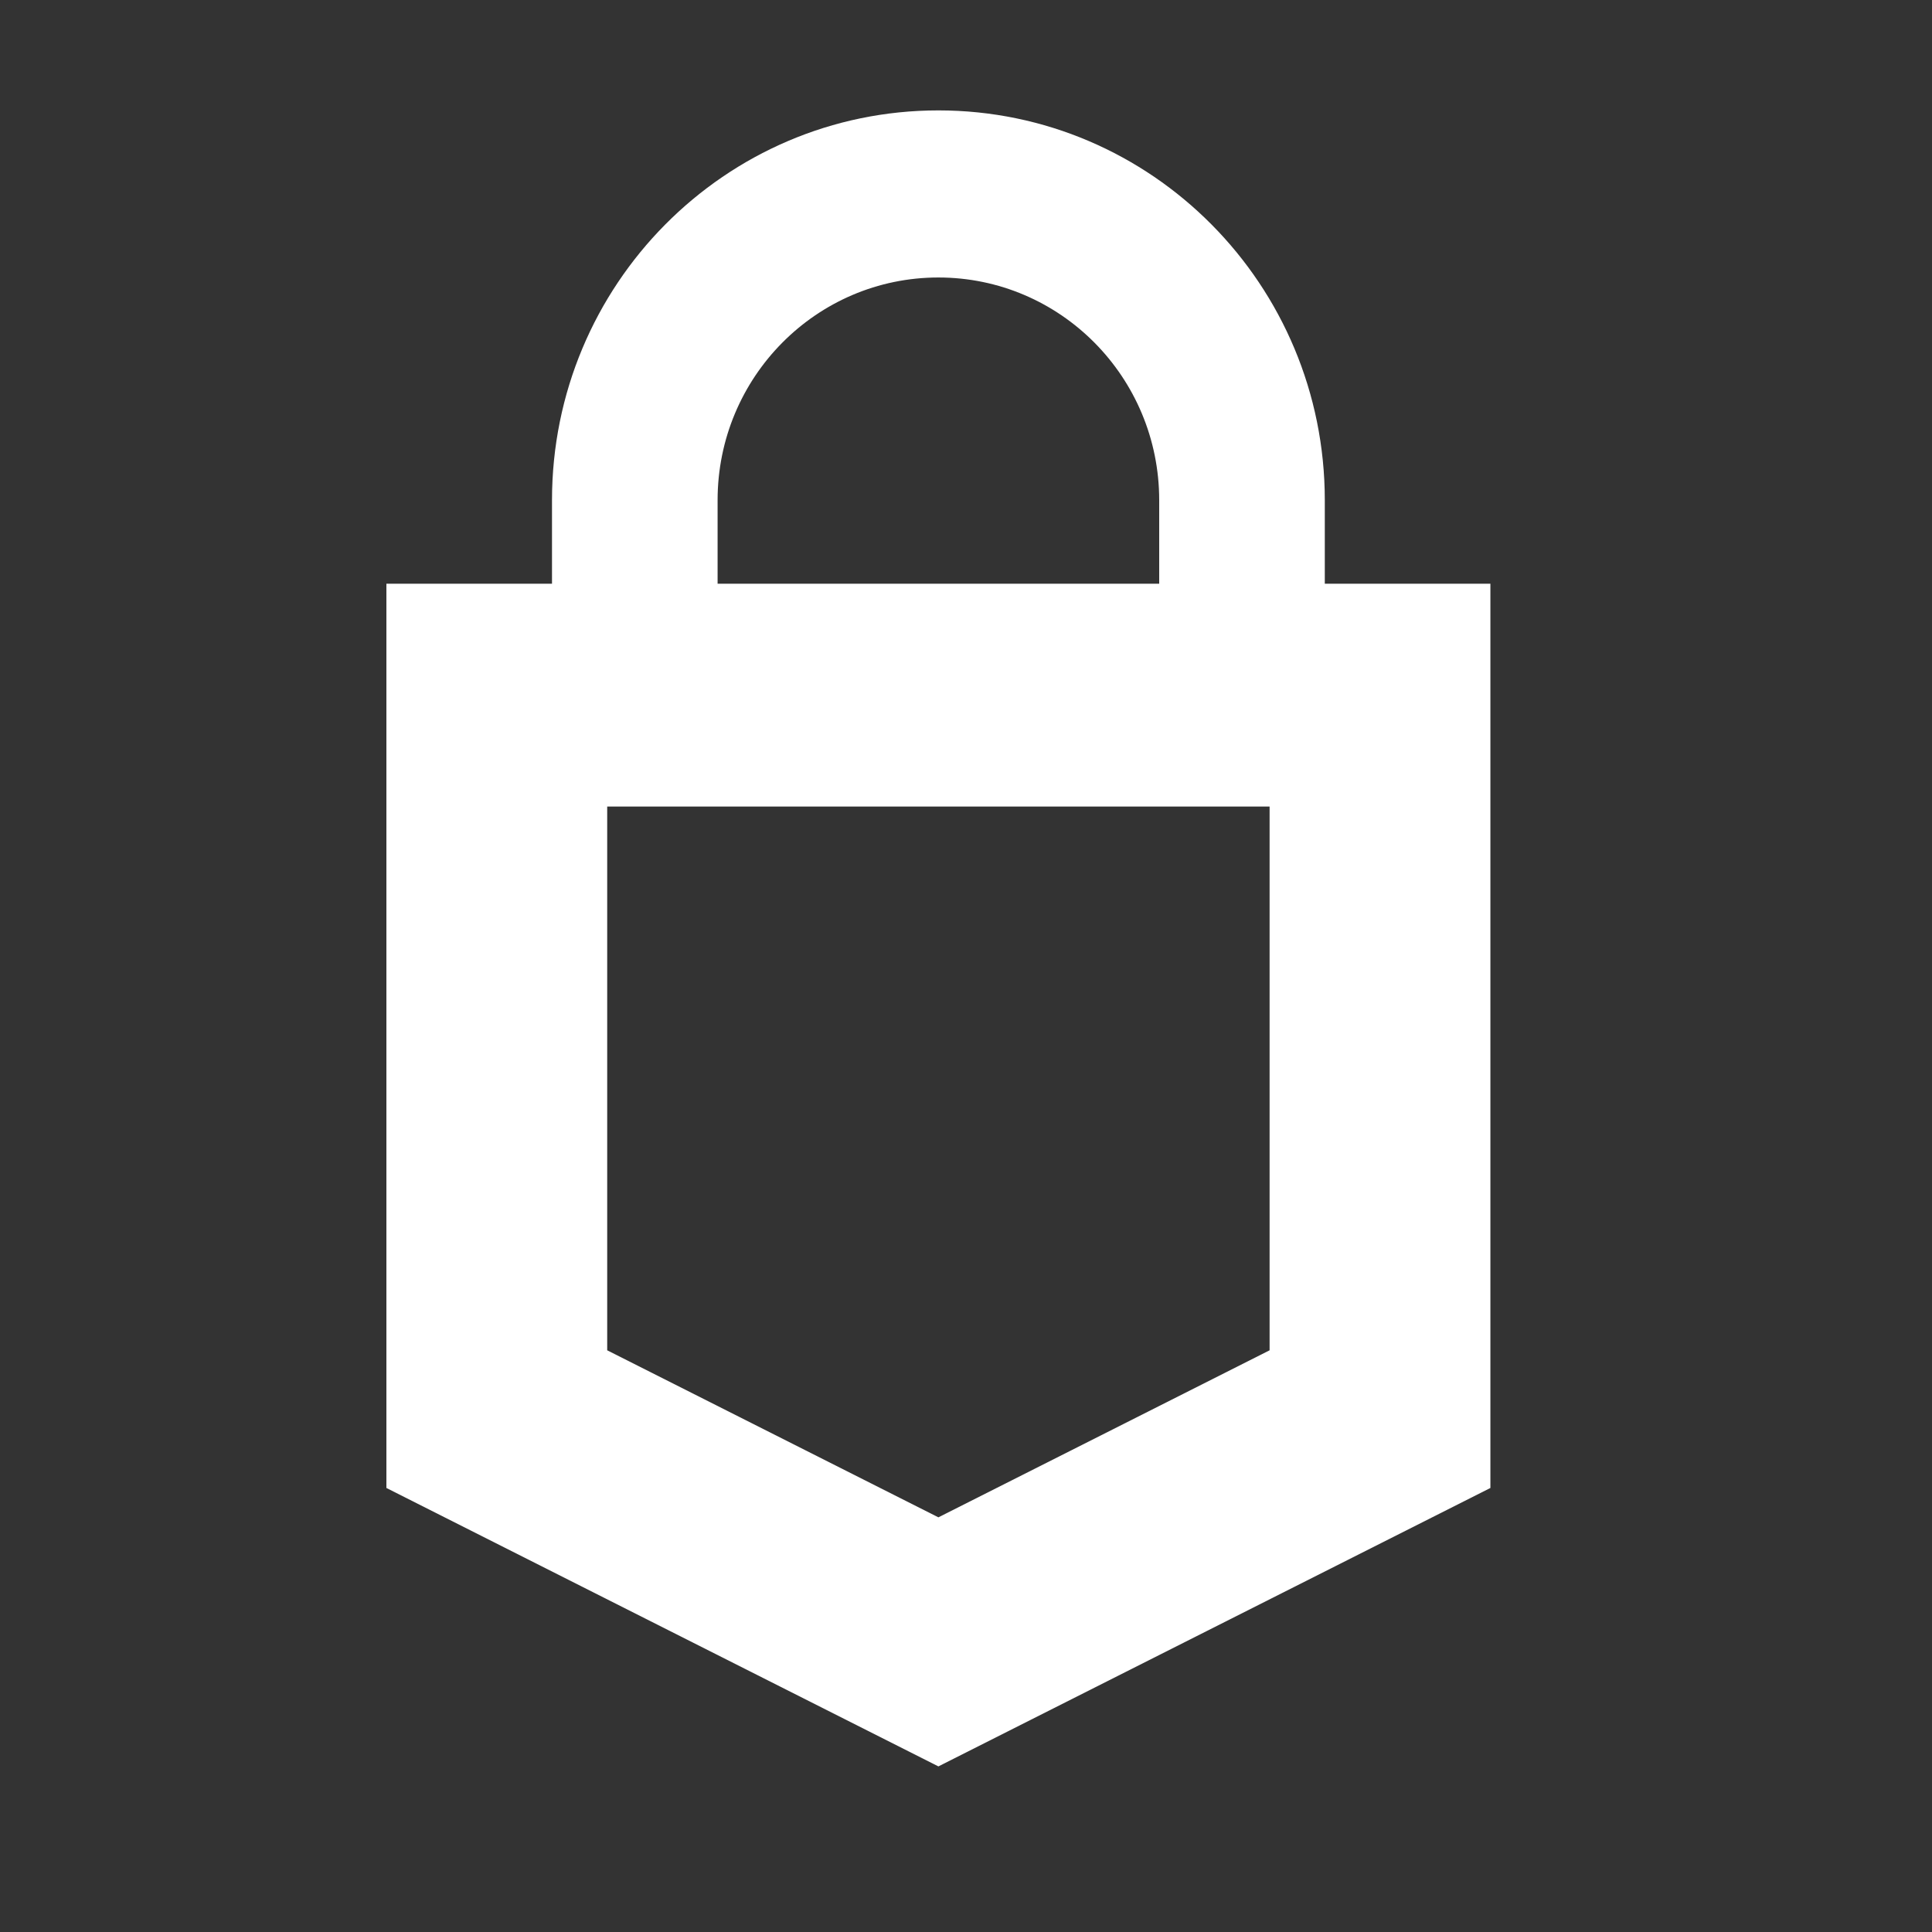 <svg width="35" height="35" viewBox="0 0 35 35" fill="none" xmlns="http://www.w3.org/2000/svg">
<rect x="0" y="0" width="35" height="35" fill="#333333" stroke="none"/>
<path fill-rule="evenodd" clip-rule="evenodd" d="M17 2C13.134 2 10 5.162 10 9.062V10.575H7V26.956L17 32L27 26.956V10.575H24V9.062C24 5.162 20.866 2 17 2ZM21 10.575V9.062C21 6.833 19.209 5.027 17 5.027C14.791 5.027 13 6.833 13 9.062V10.575H21ZM11 14.611V24.462L17 27.488L23 24.462V14.611H11Z" fill="white"/>
</svg>
